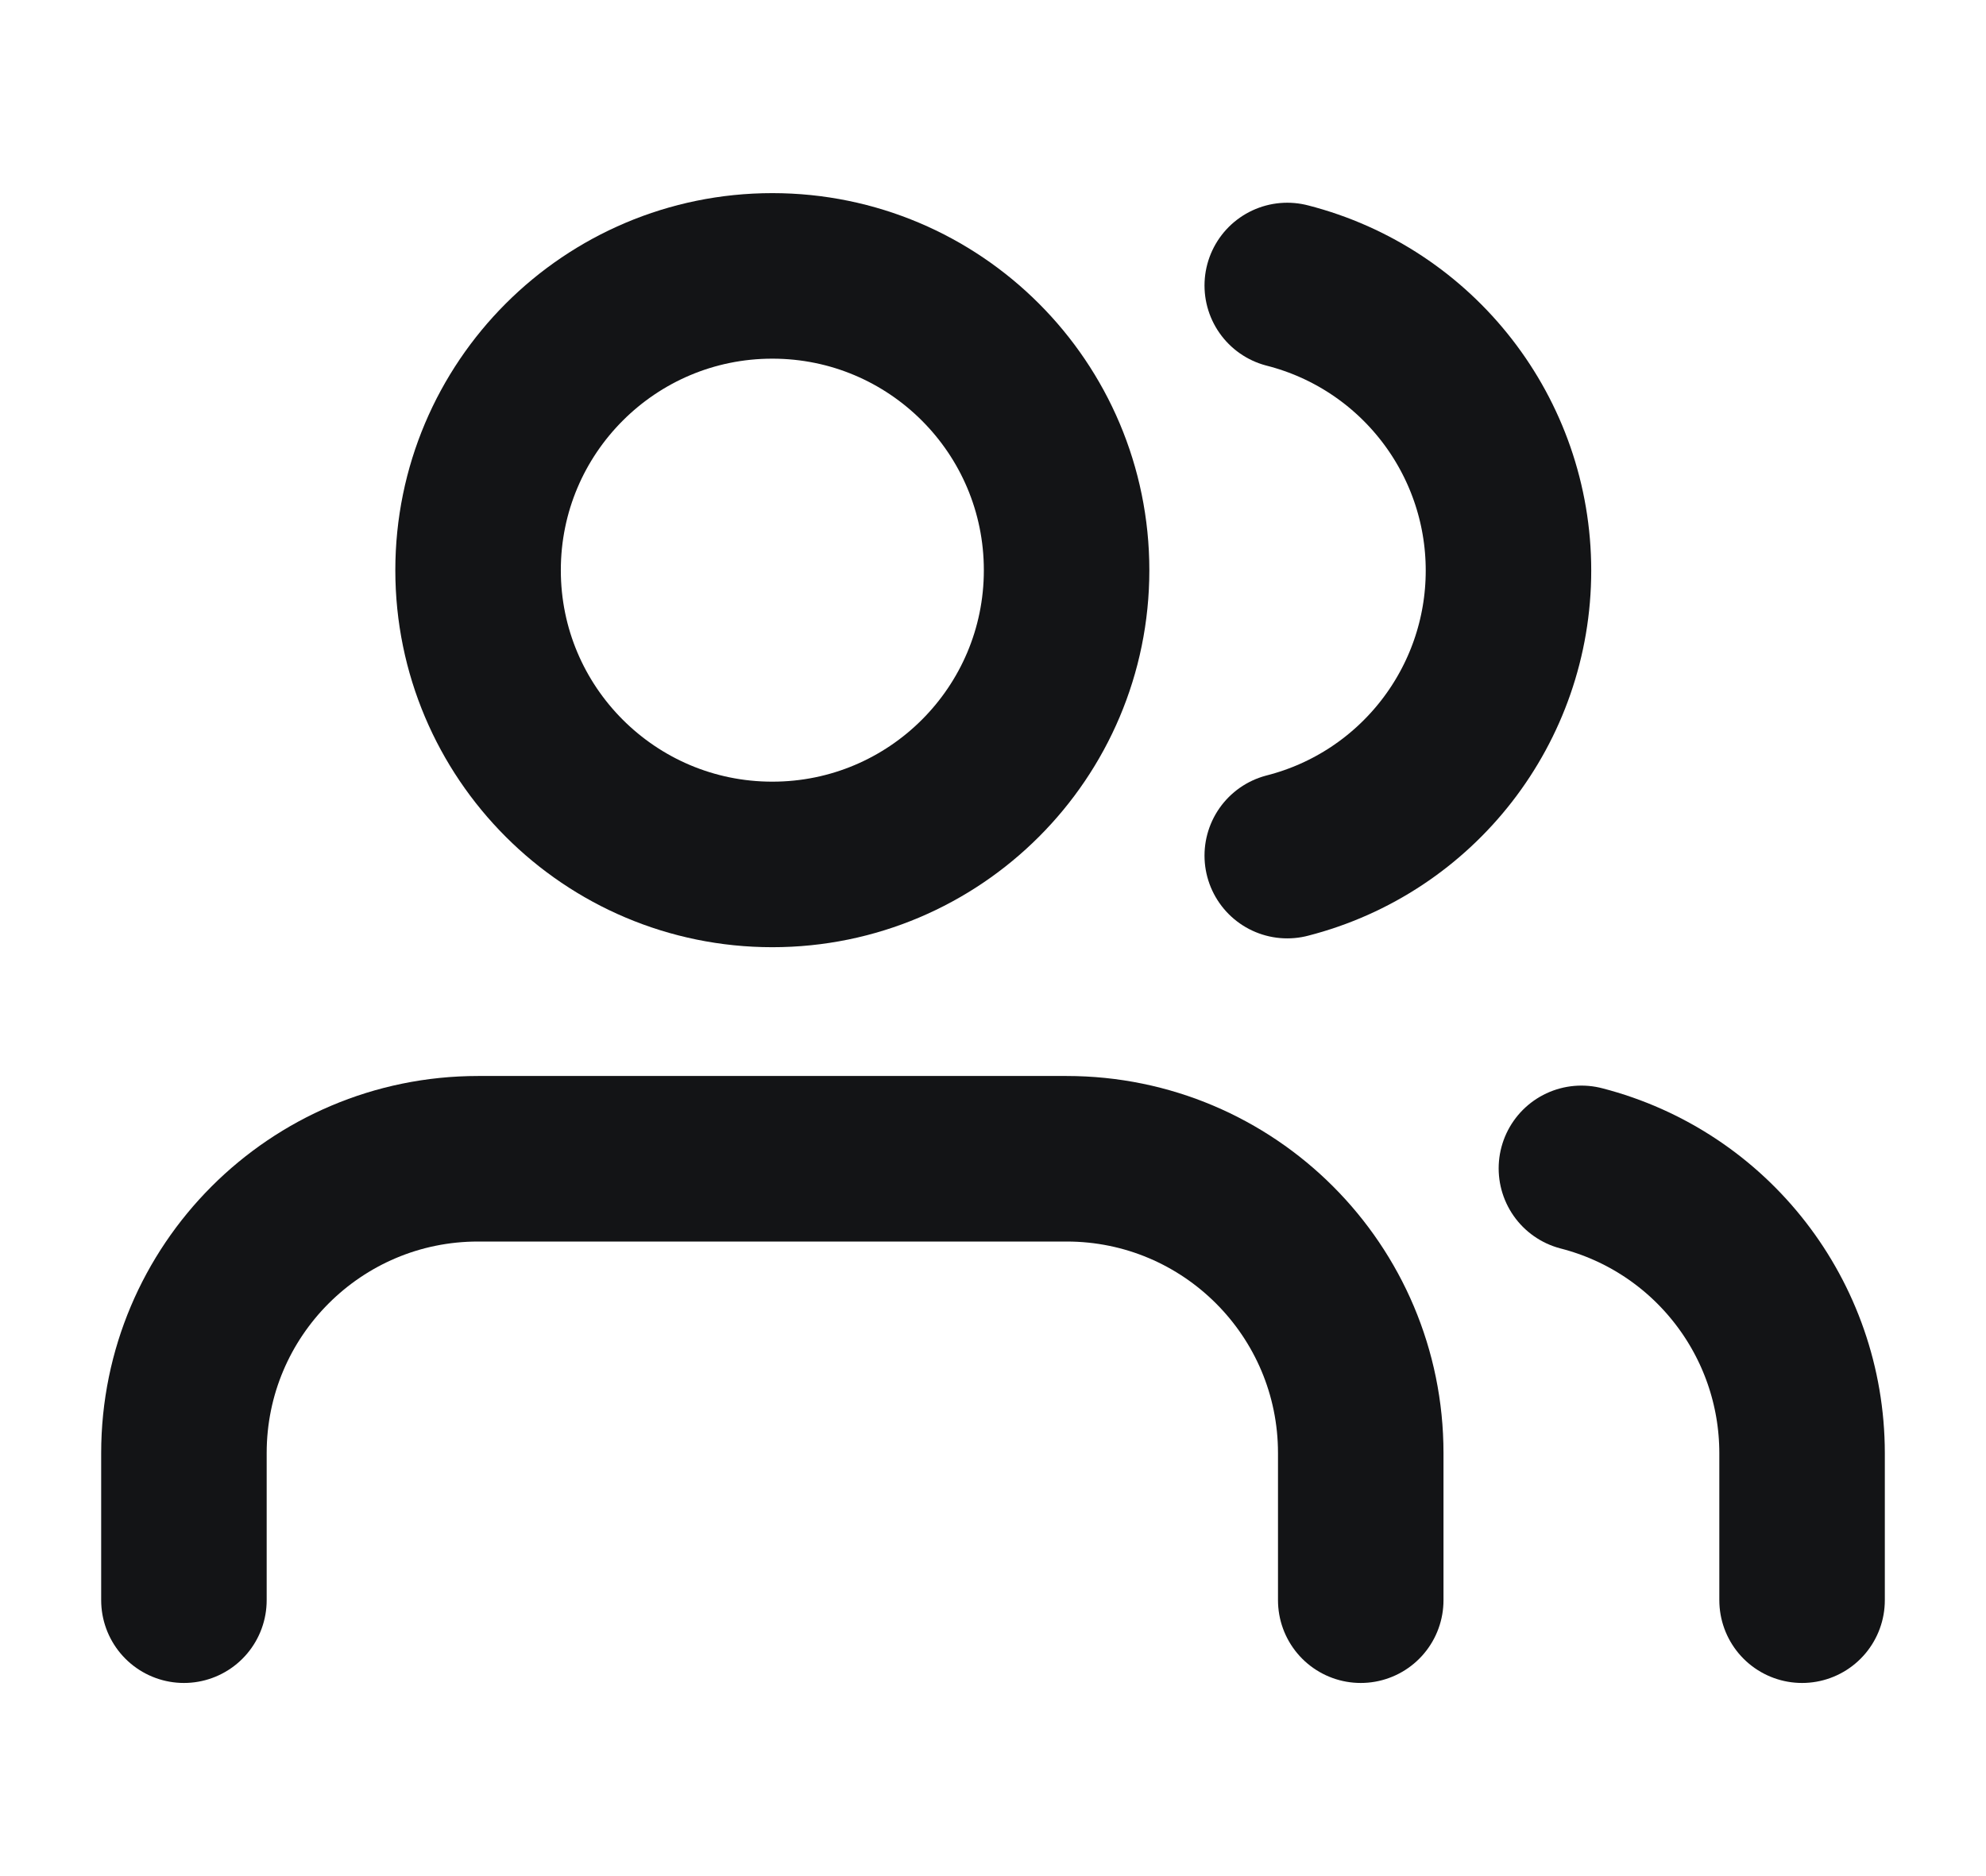 <svg width="18" height="17" viewBox="0 0 18 17" fill="none" xmlns="http://www.w3.org/2000/svg">
<path d="M12.333 14.5V13.167C12.333 11.694 11.139 10.5 9.667 10.5H4.333C2.861 10.5 1.667 11.694 1.667 13.167V14.5" stroke="#131416" stroke-width="1.5" stroke-linecap="round" stroke-linejoin="round"/>
<path fill-rule="evenodd" clip-rule="evenodd" d="M7 7.833C8.473 7.833 9.667 6.639 9.667 5.167C9.667 3.694 8.473 2.5 7 2.5C5.527 2.5 4.333 3.694 4.333 5.167C4.333 6.639 5.527 7.833 7 7.833Z" stroke="#131416" stroke-width="1.5" stroke-linecap="round" stroke-linejoin="round"/>
<path d="M16.333 14.5V13.167C16.332 11.951 15.51 10.89 14.333 10.587" stroke="#131416" stroke-width="1.5" stroke-linecap="round" stroke-linejoin="round"/>
<path d="M11.667 2.587C12.847 2.889 13.672 3.952 13.672 5.17C13.672 6.388 12.847 7.451 11.667 7.753" stroke="#131416" stroke-width="1.5" stroke-linecap="round" stroke-linejoin="round"/>
</svg>
